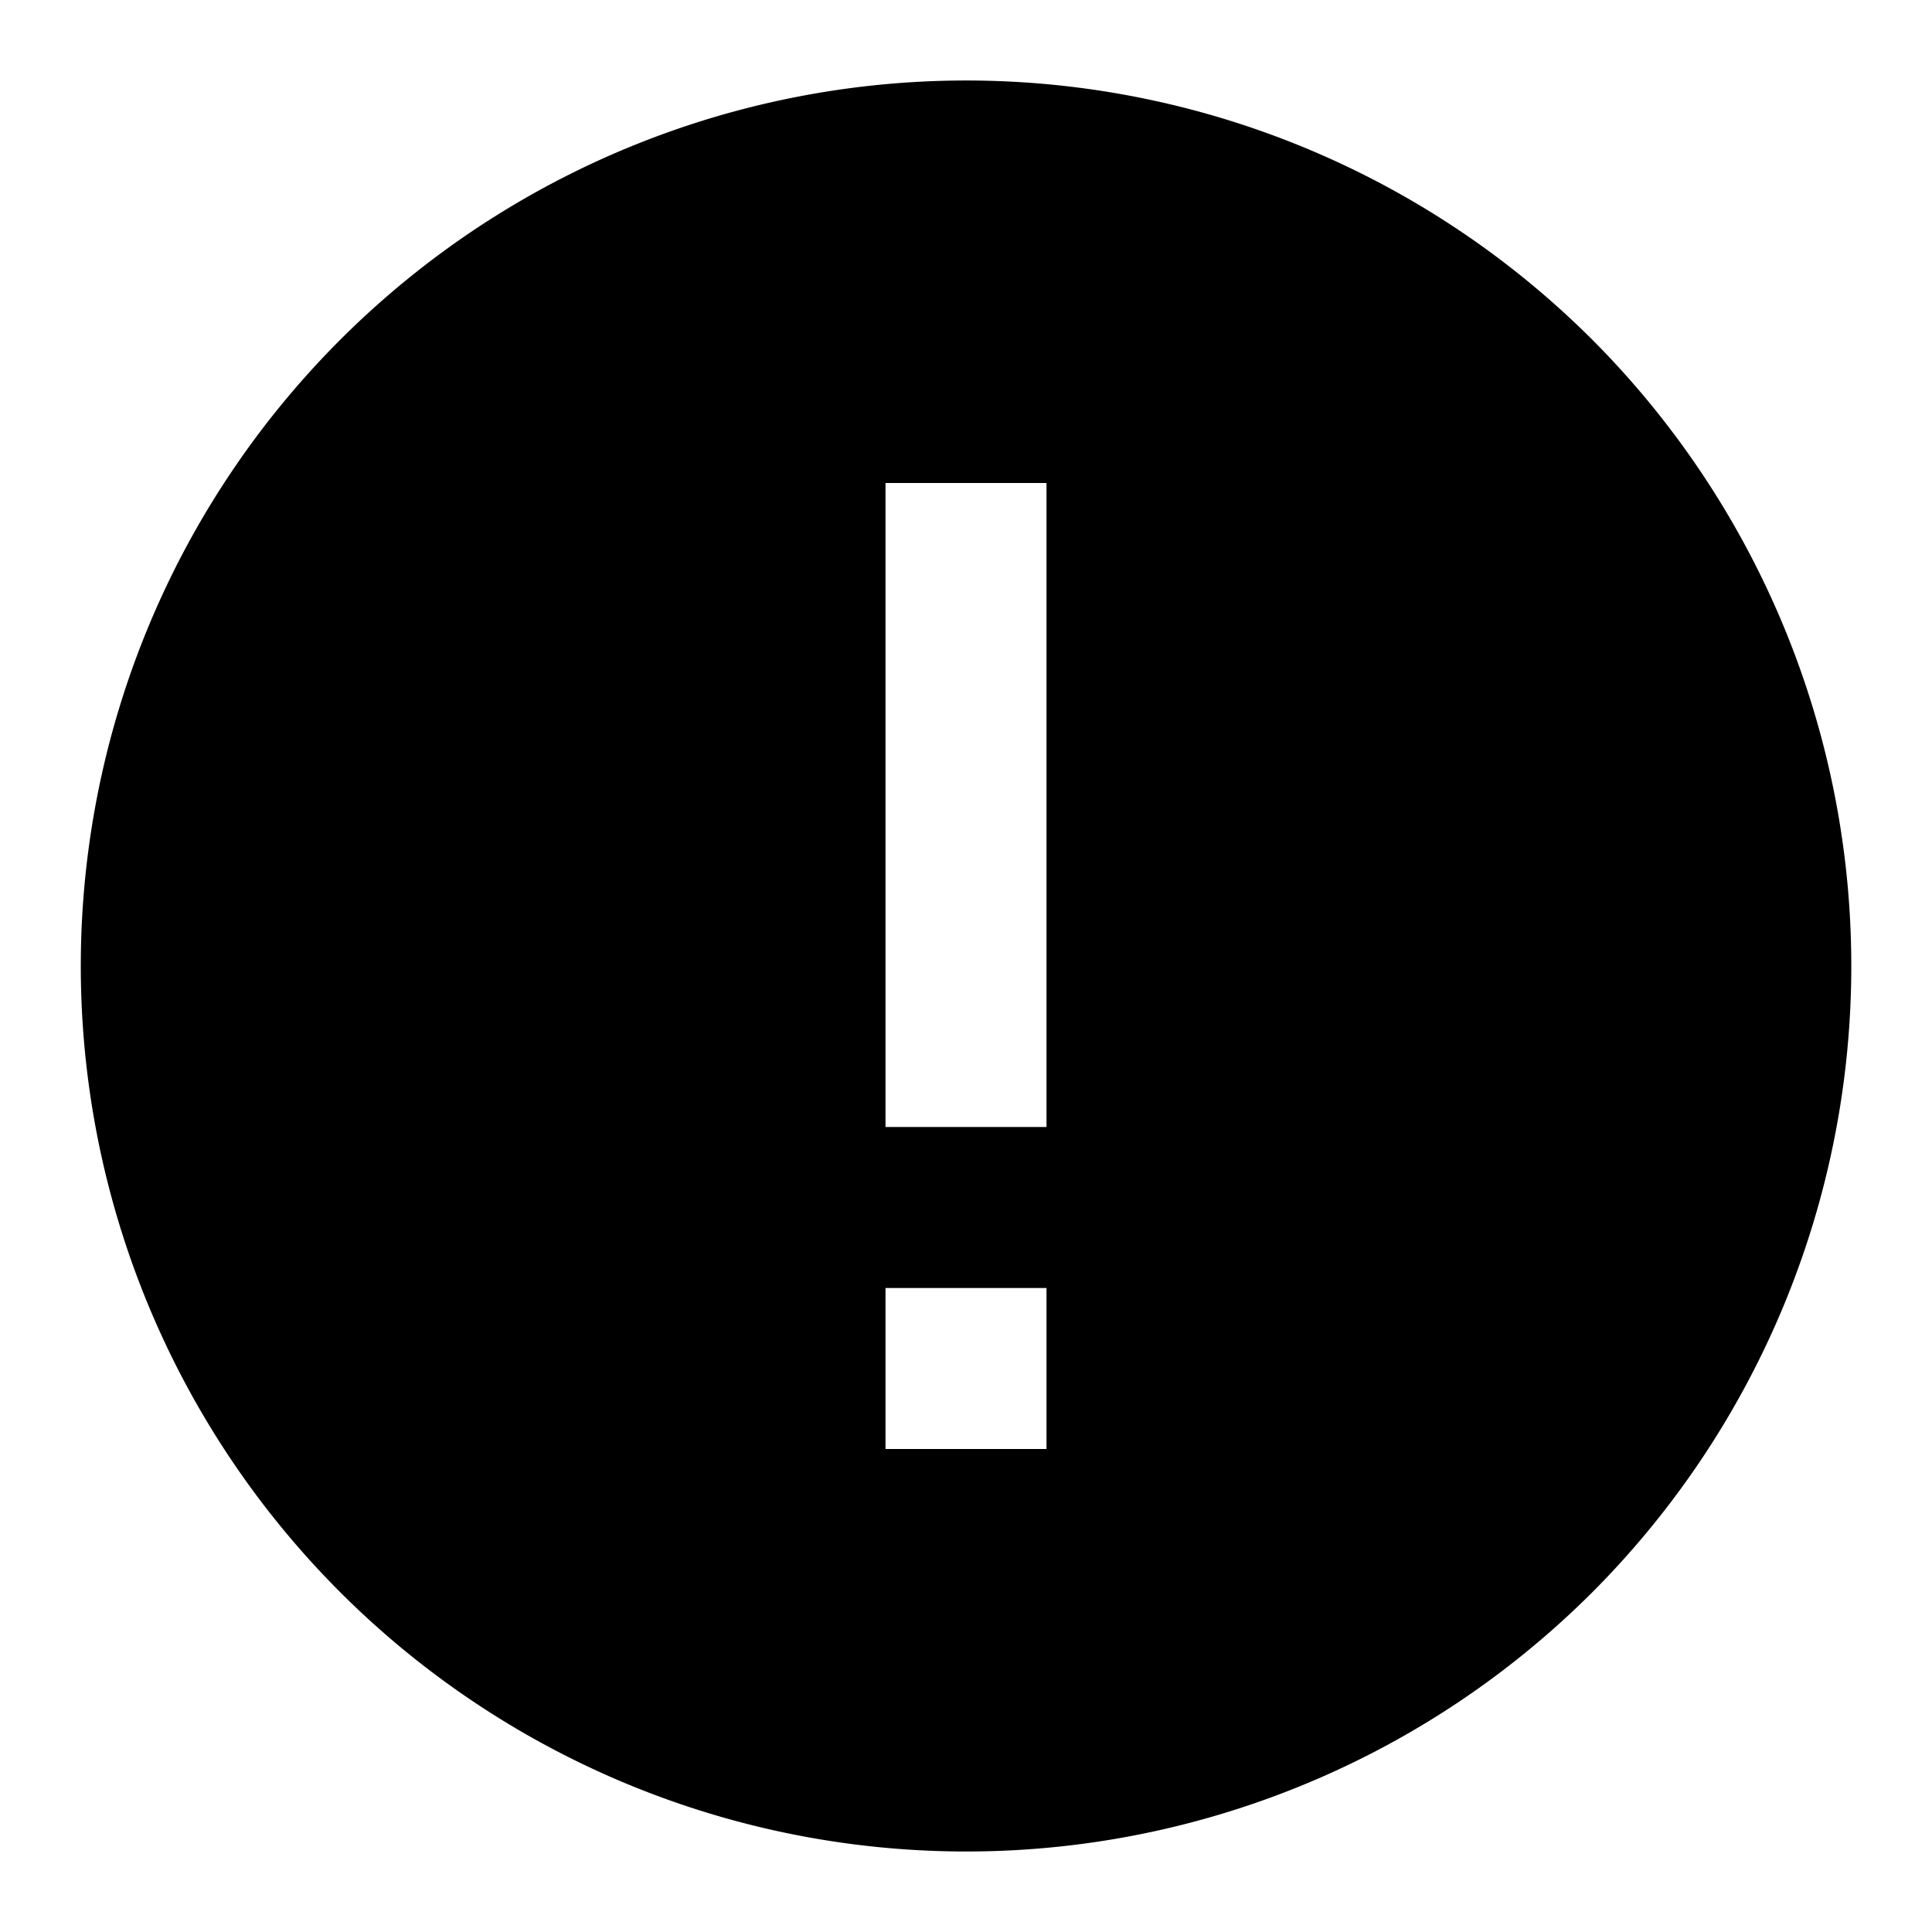 <svg id="target" xmlns="http://www.w3.org/2000/svg" viewBox="0 0 24 24"><title>circle-exclamation-mark-filled</title><path d="M19.78,4.22a11,11,0,1,0,0,15.56A11.015,11.015,0,0,0,19.78,4.22ZM13,18H11V16h2Zm0-4H11V6h2Z" fill="currentColor"/></svg>